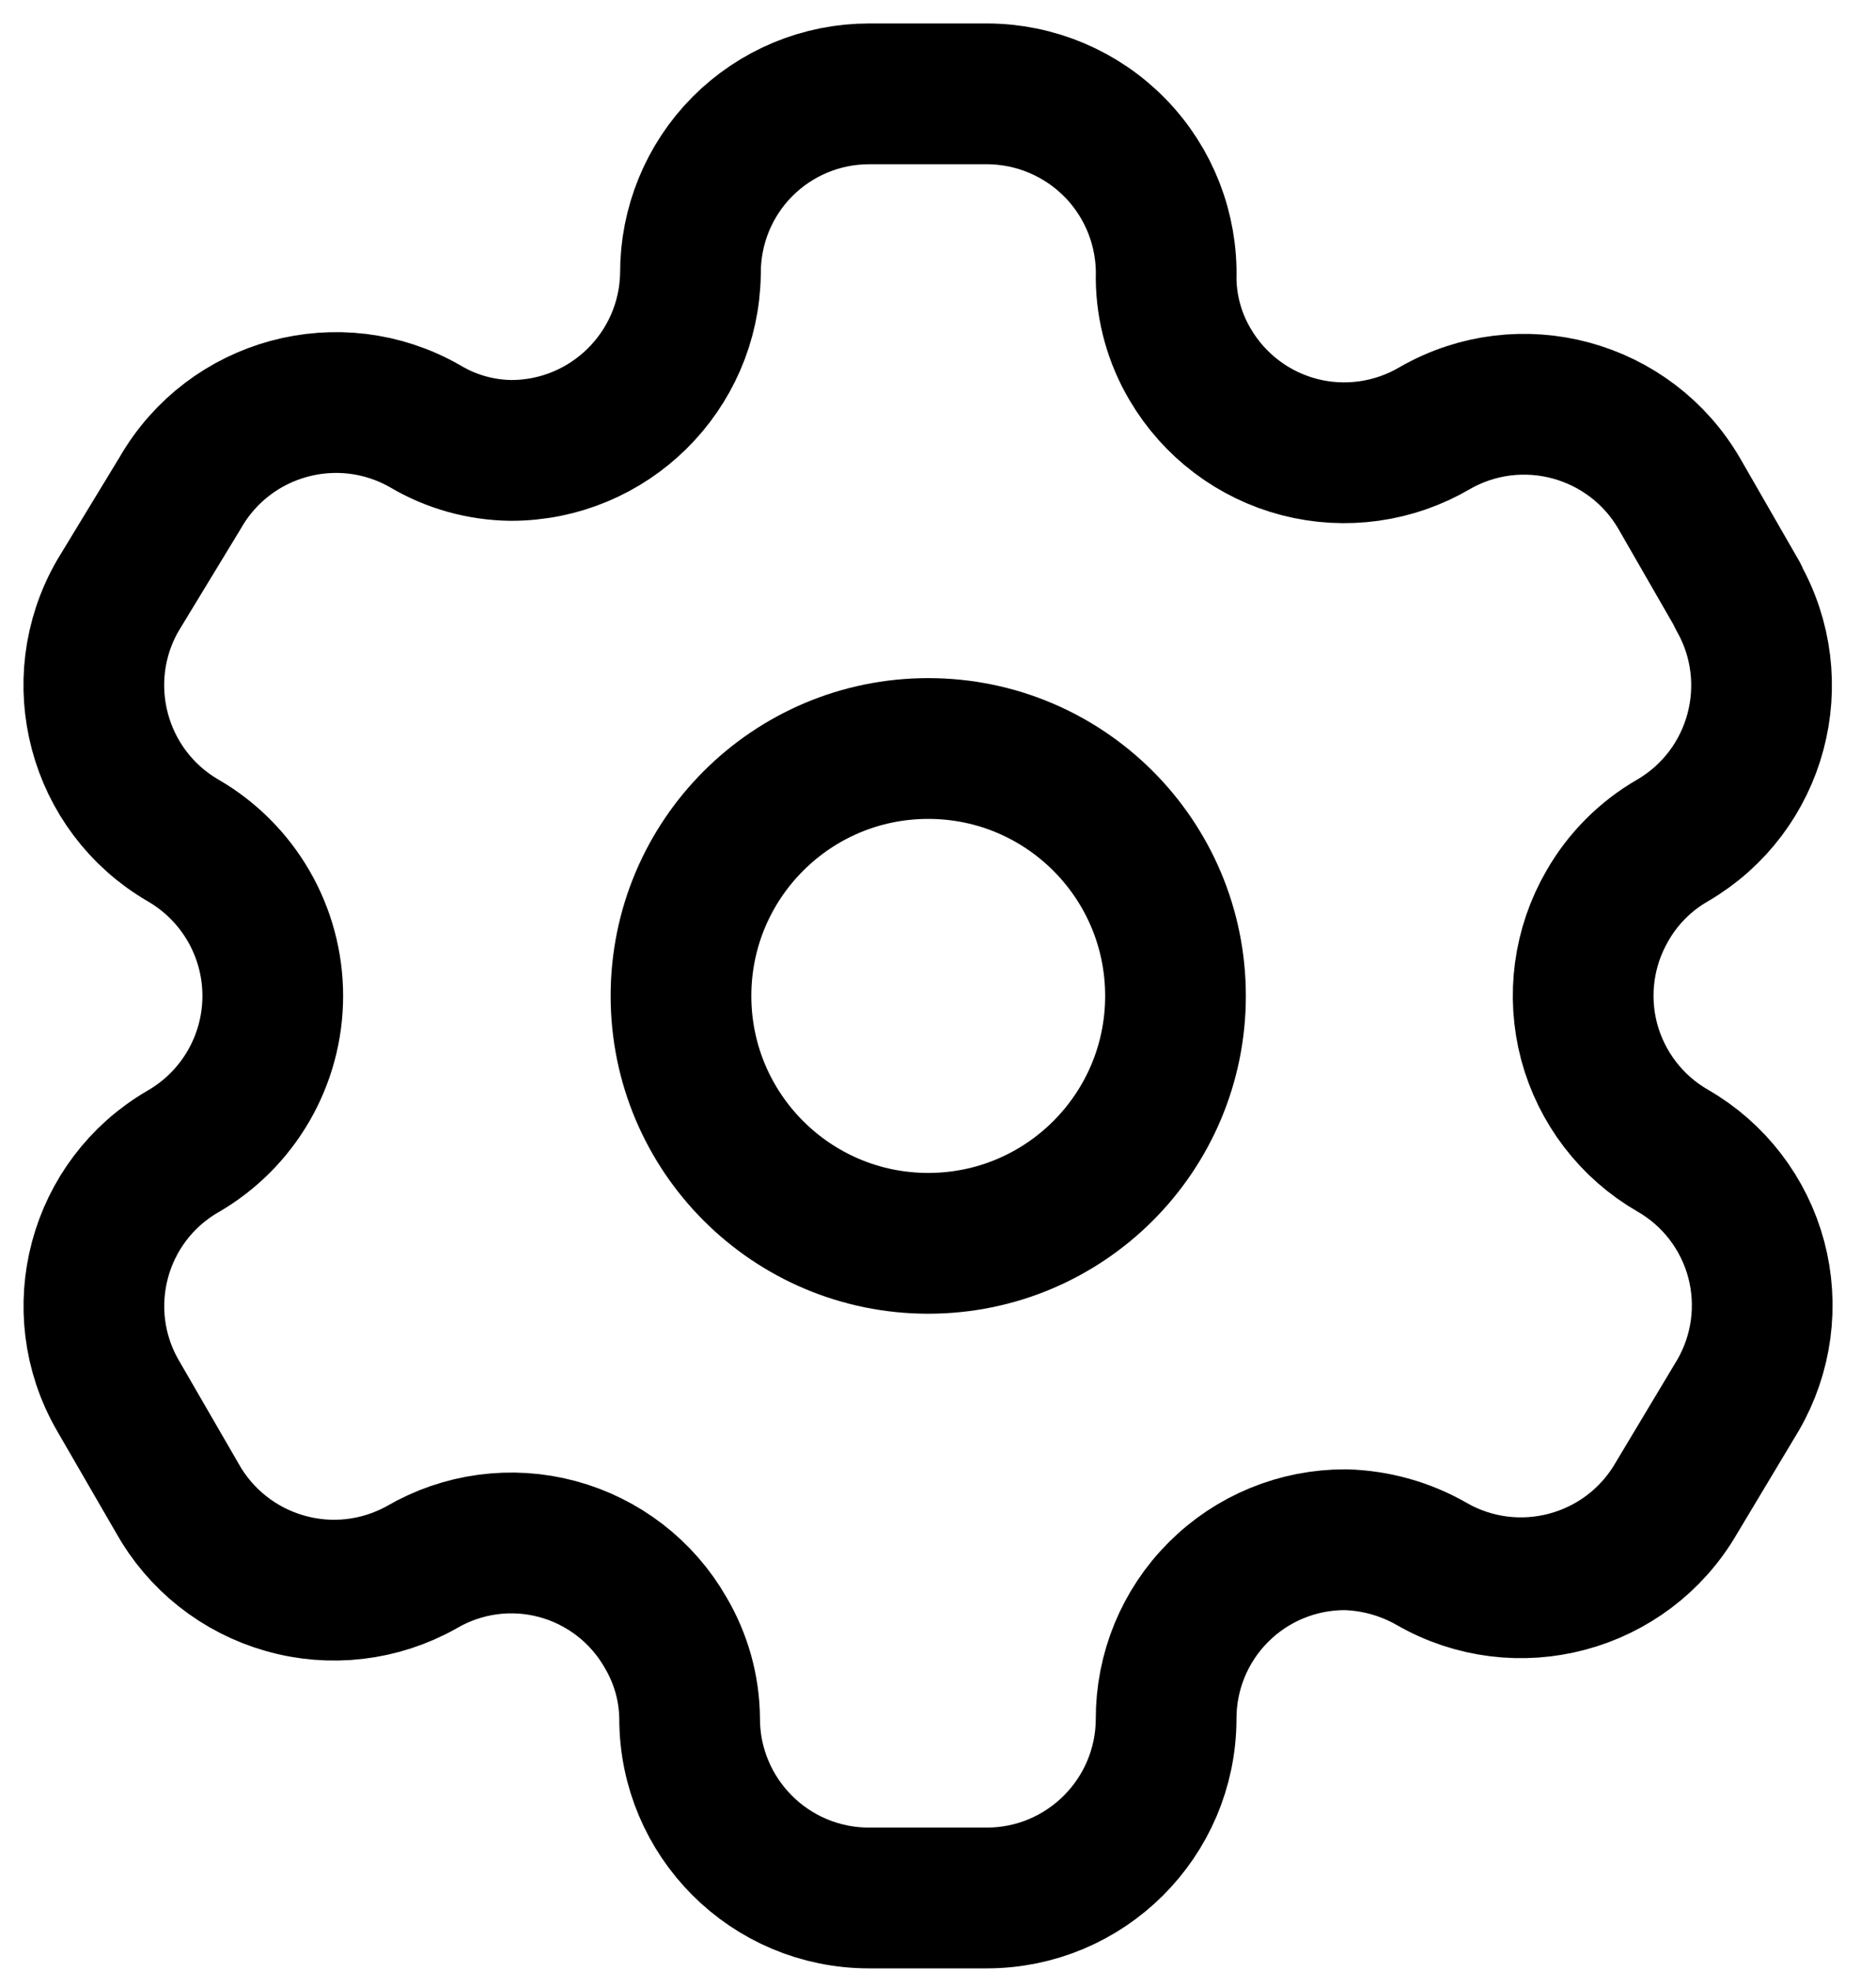 <svg width="20" height="21" viewBox="0 0 20 21" fill="none" xmlns="http://www.w3.org/2000/svg">
<path fill-rule="evenodd" clip-rule="evenodd" d="M18.528 6.346L17.906 5.265C17.379 4.352 16.212 4.036 15.297 4.561V4.561C14.861 4.817 14.341 4.89 13.852 4.763C13.363 4.636 12.944 4.319 12.688 3.883C12.524 3.606 12.435 3.29 12.432 2.968V2.968C12.447 2.451 12.252 1.95 11.892 1.58C11.531 1.209 11.036 1 10.519 1H9.265C8.758 1 8.273 1.202 7.915 1.561C7.558 1.92 7.359 2.407 7.361 2.913V2.913C7.346 3.959 6.494 4.799 5.448 4.799C5.126 4.795 4.81 4.707 4.533 4.542V4.542C3.618 4.018 2.451 4.333 1.924 5.247L1.256 6.346C0.73 7.258 1.041 8.425 1.951 8.954V8.954C2.543 9.296 2.908 9.928 2.908 10.611C2.908 11.294 2.543 11.926 1.951 12.268V12.268C1.042 12.794 0.731 13.957 1.256 14.867V14.867L1.887 15.957C2.134 16.402 2.548 16.73 3.038 16.869C3.527 17.009 4.052 16.947 4.496 16.698V16.698C4.933 16.443 5.453 16.373 5.941 16.504C6.429 16.635 6.845 16.955 7.096 17.394C7.26 17.671 7.349 17.987 7.352 18.309V18.309C7.352 19.366 8.208 20.222 9.265 20.222H10.519C11.572 20.222 12.427 19.371 12.432 18.318V18.318C12.43 17.81 12.63 17.322 12.99 16.963C13.349 16.603 13.837 16.403 14.345 16.405C14.667 16.414 14.981 16.502 15.26 16.661V16.661C16.173 17.187 17.339 16.876 17.869 15.966V15.966L18.528 14.867C18.783 14.429 18.853 13.908 18.723 13.418C18.592 12.929 18.272 12.511 17.832 12.259V12.259C17.393 12.006 17.073 11.588 16.942 11.099C16.812 10.609 16.882 10.088 17.137 9.65C17.303 9.36 17.543 9.12 17.832 8.954V8.954C18.738 8.425 19.048 7.265 18.528 6.355V6.355V6.346Z" stroke="black" stroke-width="1.5" stroke-linecap="round" stroke-linejoin="round"/>
<circle cx="9.896" cy="10.611" r="2.636" stroke="black" stroke-width="1.5" stroke-linecap="round" stroke-linejoin="round"/>
</svg>
